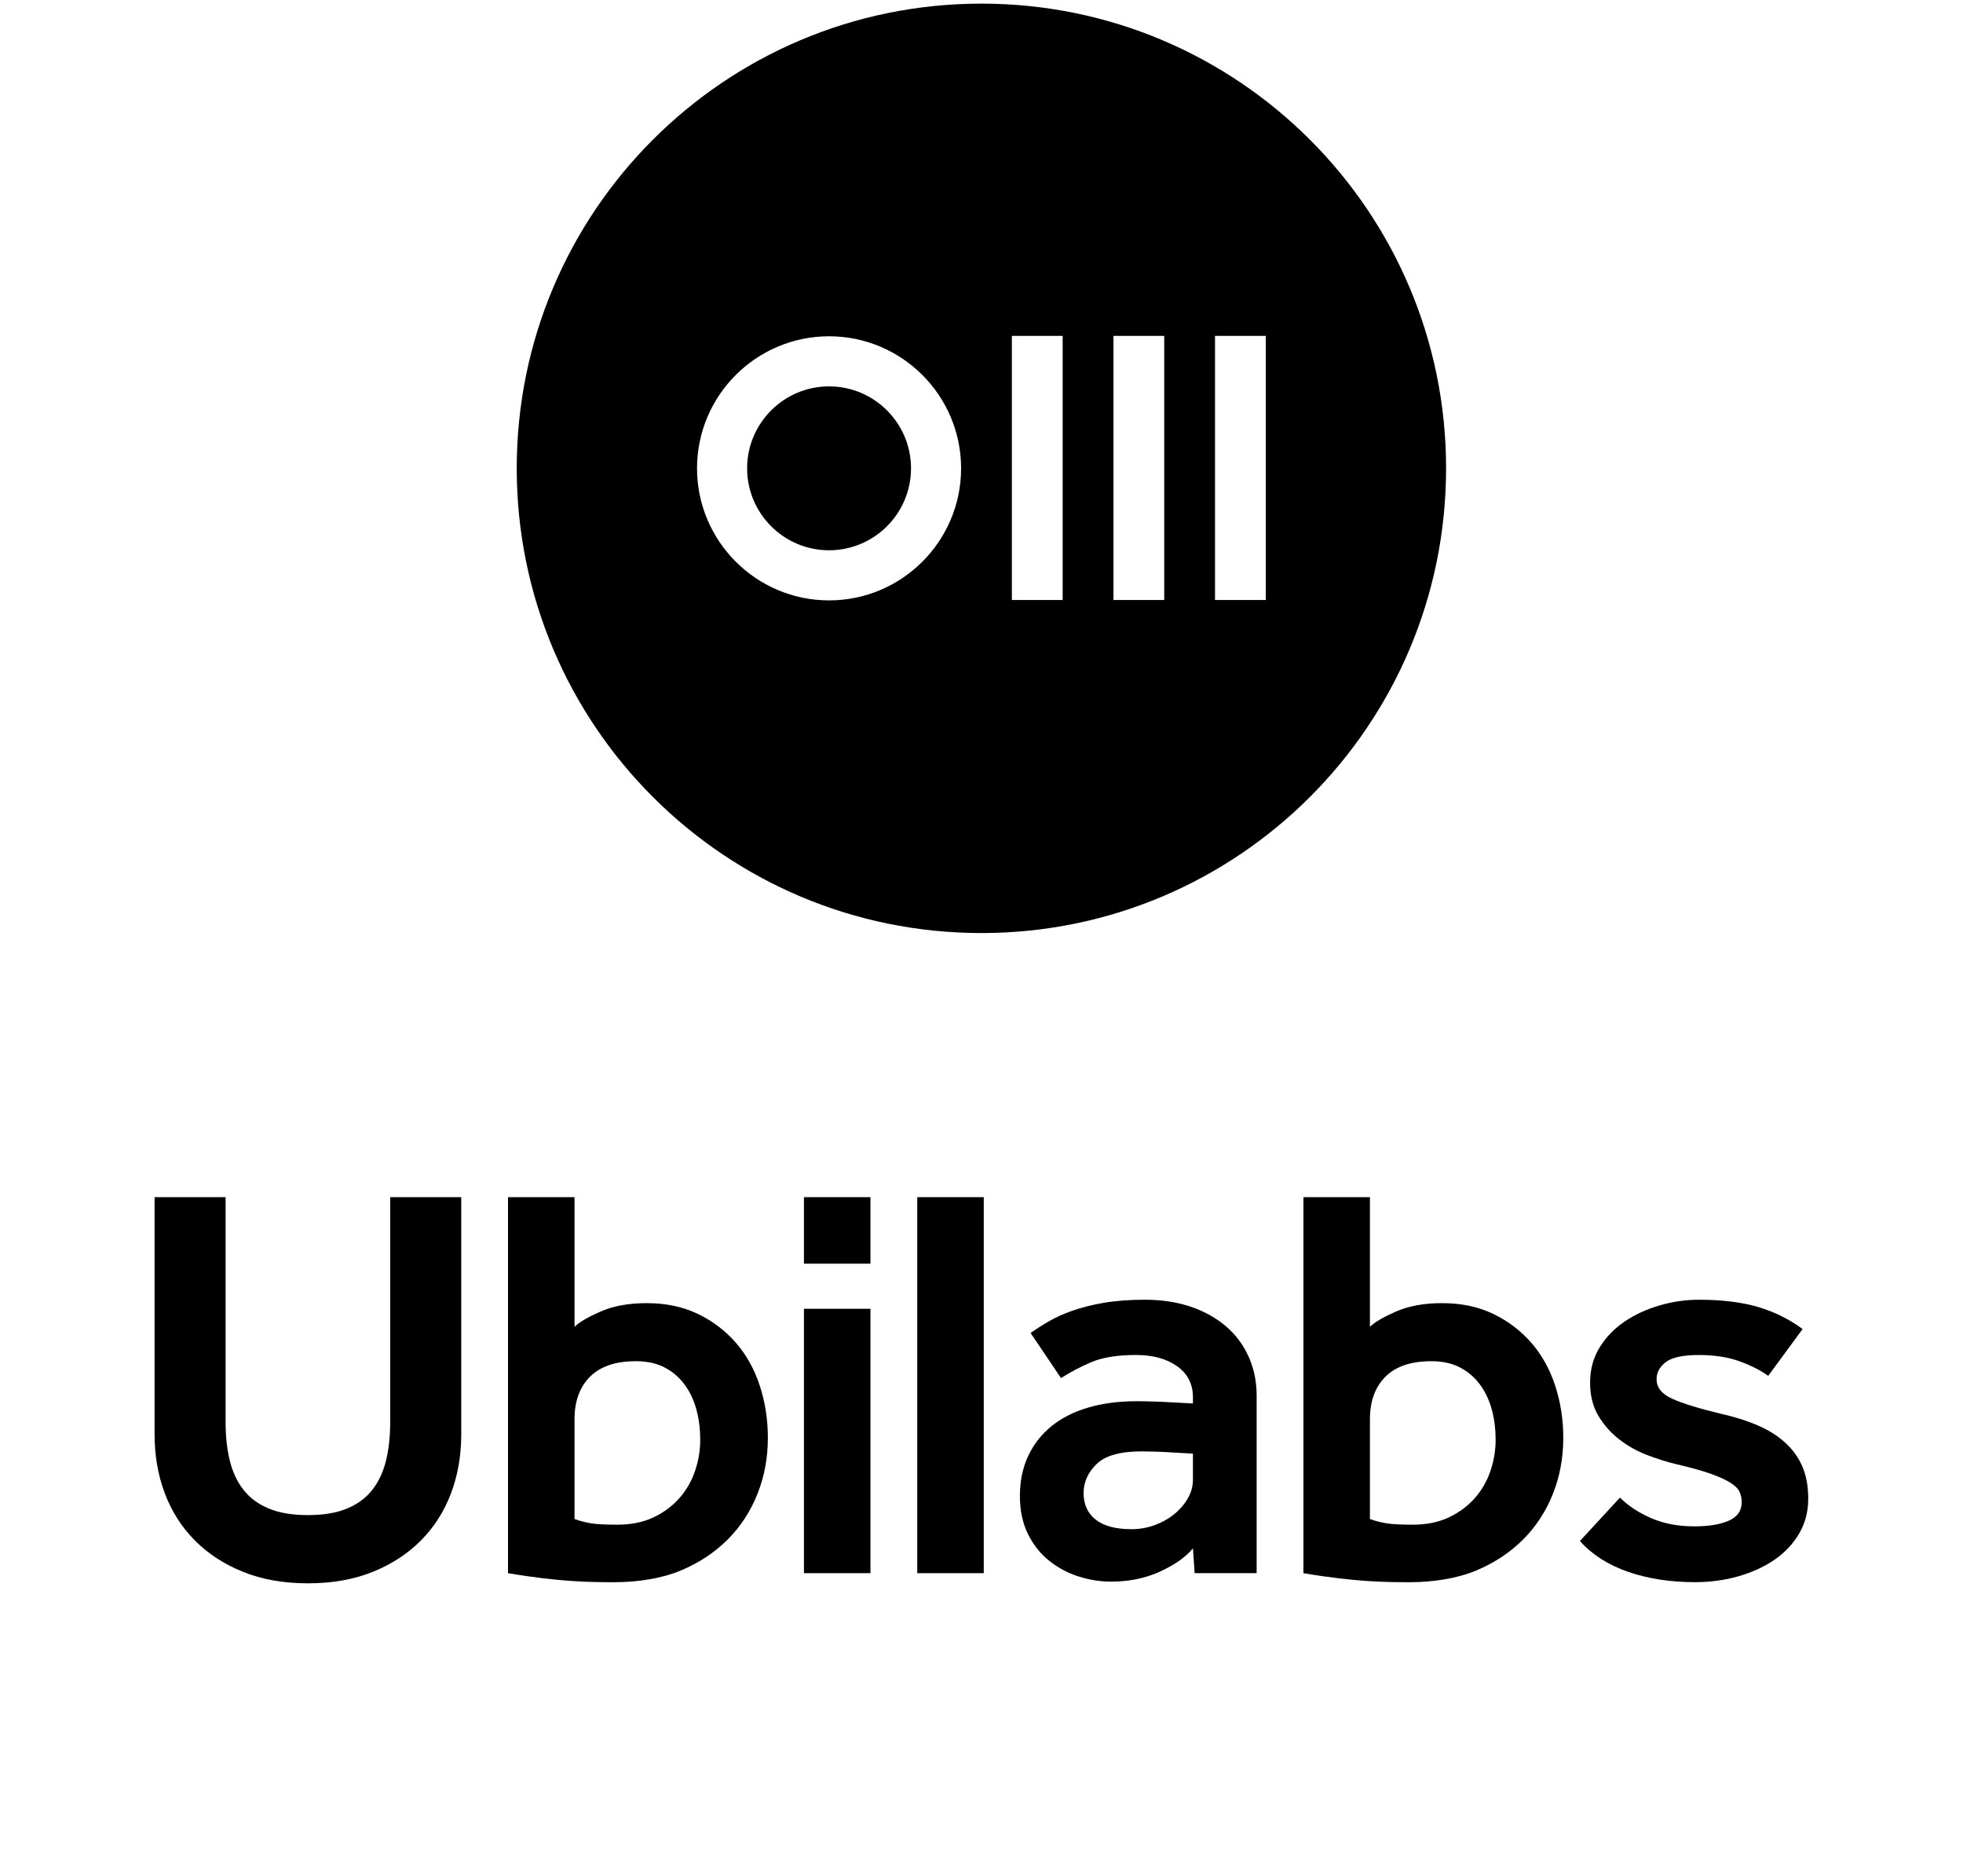 <svg version="1.1" xmlns="http://www.w3.org/2000/svg" viewBox="0 0 271.453 259.445" preserveAspectRatio="xMidYMid meet">
  <g fill="#000000">
    <path d="M104.743,206.576c0.961-2.418,1.441-5.002,1.441-7.756c0-2.547-0.375-4.963-1.129-7.25s-1.859-4.262-3.313-5.926 c-1.455-1.662-3.209-2.988-5.26-3.975c-2.055-0.986-4.404-1.48-7.055-1.48c-2.494,0-4.627,0.389-6.393,1.17 c-1.768,0.777-2.963,1.48-3.586,2.104v-17.928H70.25v51.992c7.35,1.248,11.637,1.248,14.795,1.248c3.17,0,6.512-0.533,9.059-1.598 c2.547-1.066,4.717-2.498,6.51-4.287C102.405,211.097,103.78,208.992,104.743,206.576z M96.091,203.458 c-0.494,1.428-1.234,2.688-2.221,3.779c-0.99,1.092-2.184,1.963-3.586,2.611c-1.404,0.648-3.039,0.975-4.912,0.975 c-1.662,0-2.883-0.064-3.664-0.195c-0.779-0.131-1.531-0.324-2.26-0.586v-13.797c0-2.492,0.715-4.455,2.145-5.885 c1.428-1.428,3.547-2.143,6.352-2.143c1.561,0,2.898,0.299,4.014,0.896c1.119,0.596,2.041,1.402,2.77,2.416 c0.727,1.014,1.258,2.17,1.598,3.469c0.338,1.299,0.506,2.65,0.506,4.055C96.832,200.56,96.585,202.029,96.091,203.458z"></path>
    <path d="M193.027,181.359c-1.768,0.777-2.963,1.48-3.586,2.104v-17.928h-9.199v51.992c7.35,1.248,11.635,1.248,14.793,1.248 c3.172,0,6.514-0.533,9.061-1.598c2.547-1.066,4.717-2.498,6.51-4.287c1.793-1.793,3.168-3.898,4.131-6.314 c0.961-2.418,1.441-5.002,1.441-7.756c0-2.547-0.377-4.963-1.129-7.25c-0.754-2.287-1.859-4.262-3.314-5.926 c-1.455-1.662-3.209-2.988-5.262-3.975s-4.404-1.48-7.055-1.48C196.925,180.189,194.792,180.578,193.027,181.359z M204.718,191.531 c0.729,1.014,1.26,2.17,1.6,3.469c0.338,1.299,0.506,2.65,0.506,4.055c0,1.506-0.246,2.975-0.742,4.404 c-0.494,1.428-1.232,2.688-2.221,3.779s-2.184,1.963-3.586,2.611s-3.039,0.975-4.91,0.975c-1.664,0-2.883-0.064-3.664-0.195 c-0.779-0.131-1.533-0.324-2.26-0.586v-13.797c0-2.492,0.713-4.455,2.145-5.885c1.428-1.428,3.547-2.143,6.352-2.143 c1.561,0,2.898,0.299,4.014,0.896C203.07,189.71,203.992,190.517,204.718,191.531z"></path>
    <path d="M63.783,198.351v-32.816h-9.824v31.102c0,1.977-0.193,3.756-0.584,5.34c-0.391,1.586-1.025,2.936-1.91,4.053 c-0.883,1.119-2.053,1.977-3.508,2.572c-1.455,0.6-3.248,0.896-5.377,0.896c-2.133,0-3.926-0.297-5.381-0.896 c-1.455-0.596-2.623-1.453-3.506-2.572c-0.885-1.117-1.521-2.467-1.912-4.053c-0.389-1.584-0.584-3.363-0.584-5.34v-31.102h-9.82 v32.816c0,2.912,0.467,5.613,1.402,8.107s2.311,4.664,4.131,6.508c1.818,1.846,4.039,3.301,6.664,4.365s5.625,1.6,9.006,1.6 c3.375,0,6.377-0.535,9.002-1.6c2.623-1.064,4.846-2.52,6.664-4.365c1.818-1.844,3.197-4.014,4.131-6.508 C63.314,203.964,63.783,201.263,63.783,198.351z"></path>
    <rect x="111.174" y="165.535" width="9.197" height="9.197"></rect>
    <rect x="111.174" y="180.968" width="9.197" height="36.559"></rect>
    <rect x="126.84" y="165.535" width="9.199" height="51.992"></rect>
    <path d="M169.566,183.423c-1.352-1.168-2.977-2.076-4.873-2.729c-1.896-0.648-4.014-0.975-6.354-0.975 c-2.182,0-4.092,0.145-5.73,0.43c-1.635,0.285-3.076,0.65-4.324,1.09c-1.248,0.443-2.34,0.936-3.275,1.482 c-0.936,0.545-1.768,1.078-2.492,1.598l4.207,6.236c1.197-0.779,2.574-1.508,4.133-2.184c1.559-0.674,3.637-1.012,6.236-1.012 c2.338,0,4.234,0.52,5.691,1.559c1.453,1.039,2.18,2.469,2.18,4.287v0.857c-0.986-0.051-1.947-0.104-2.883-0.156 c-0.832-0.051-1.689-0.09-2.572-0.117c-0.885-0.025-1.689-0.037-2.416-0.037c-2.393,0-4.574,0.285-6.549,0.857 c-1.977,0.57-3.662,1.416-5.066,2.531c-1.404,1.119-2.494,2.496-3.273,4.133c-0.781,1.637-1.17,3.494-1.17,5.572 c0,2.027,0.377,3.795,1.131,5.301c0.754,1.508,1.74,2.742,2.963,3.701c1.219,0.965,2.57,1.678,4.053,2.145 c1.48,0.469,2.973,0.703,4.482,0.703c2.494,0,4.756-0.469,6.781-1.402c2.027-0.938,3.533-2.002,4.52-3.199l0.236,3.432h8.572 v-24.555c0-1.922-0.361-3.703-1.09-5.34S170.916,184.593,169.566,183.423z M164.964,204.587c0,0.936-0.246,1.818-0.738,2.65 c-0.494,0.832-1.131,1.559-1.912,2.182c-0.777,0.623-1.674,1.119-2.688,1.48c-1.014,0.365-2.064,0.547-3.158,0.547 c-2.182,0-3.832-0.439-4.949-1.324c-1.119-0.883-1.676-2.105-1.676-3.664c0-1.508,0.598-2.846,1.793-4.016 c1.195-1.168,3.275-1.754,6.236-1.754c0.572,0,1.258,0.014,2.064,0.039c0.807,0.027,1.572,0.066,2.301,0.117 c0.883,0.053,1.793,0.105,2.727,0.156V204.587z"></path>
    <path d="M248.804,212.031c0.832-1.428,1.248-3.025,1.248-4.793c0-1.766-0.287-3.285-0.857-4.561 c-0.572-1.273-1.391-2.377-2.457-3.312c-1.064-0.936-2.338-1.715-3.818-2.34c-1.482-0.621-3.156-1.143-5.029-1.559 c-3.012-0.727-5.234-1.414-6.664-2.064s-2.145-1.547-2.145-2.689c0-0.936,0.43-1.727,1.287-2.379 c0.857-0.648,2.379-0.973,4.561-0.973c2.184,0,4.08,0.299,5.691,0.896c1.609,0.596,2.908,1.26,3.896,1.986l4.756-6.469 c-1.82-1.352-3.859-2.365-6.121-3.041c-2.26-0.674-5-1.014-8.223-1.014c-1.818,0-3.625,0.26-5.418,0.781 c-1.793,0.52-3.402,1.258-4.832,2.221c-1.432,0.963-2.586,2.158-3.469,3.586c-0.885,1.43-1.324,3.053-1.324,4.871 c0,1.768,0.377,3.287,1.129,4.561c0.754,1.273,1.715,2.365,2.885,3.273c1.168,0.91,2.428,1.625,3.779,2.145s2.65,0.934,3.898,1.246 c2.027,0.469,3.637,0.91,4.832,1.326s2.131,0.832,2.807,1.246c0.676,0.418,1.117,0.846,1.324,1.287 c0.209,0.441,0.312,0.924,0.312,1.441c0,1.197-0.598,2.055-1.793,2.572c-1.195,0.521-2.779,0.781-4.754,0.781 c-2.236,0-4.223-0.377-5.963-1.133c-1.742-0.752-3.184-1.701-4.326-2.844l-5.537,6.002c1.664,1.871,3.873,3.287,6.627,4.248 c2.756,0.961,5.848,1.443,9.275,1.443c2.131,0,4.145-0.273,6.043-0.82c1.895-0.545,3.559-1.311,4.988-2.299 S247.972,213.46,248.804,212.031z"></path>
    <path d="M135.715,129.016c35.487,0,64.256-28.77,64.256-64.257c0-35.488-28.769-64.258-64.256-64.258 c-35.489,0-64.258,28.77-64.258,64.258C71.458,100.247,100.226,129.016,135.715,129.016z M168.018,46.445h7.023v36.518h-7.023 V46.445z M153.975,46.445h7.021v36.518h-7.021V46.445z M139.927,46.445h7.023v36.518h-7.023V46.445z M114.647,46.499 c10.068,0,18.258,8.191,18.258,18.26c0,10.068-8.189,18.258-18.258,18.258s-18.258-8.19-18.258-18.258 C96.389,54.69,104.579,46.499,114.647,46.499z"></path>
    <path d="M114.647,76.089c6.248,0,11.333-5.083,11.333-11.331c0-6.249-5.085-11.333-11.333-11.333 c-6.25,0-11.332,5.084-11.332,11.333C103.315,71.006,108.397,76.089,114.647,76.089z"></path>
  </g>
</svg>

